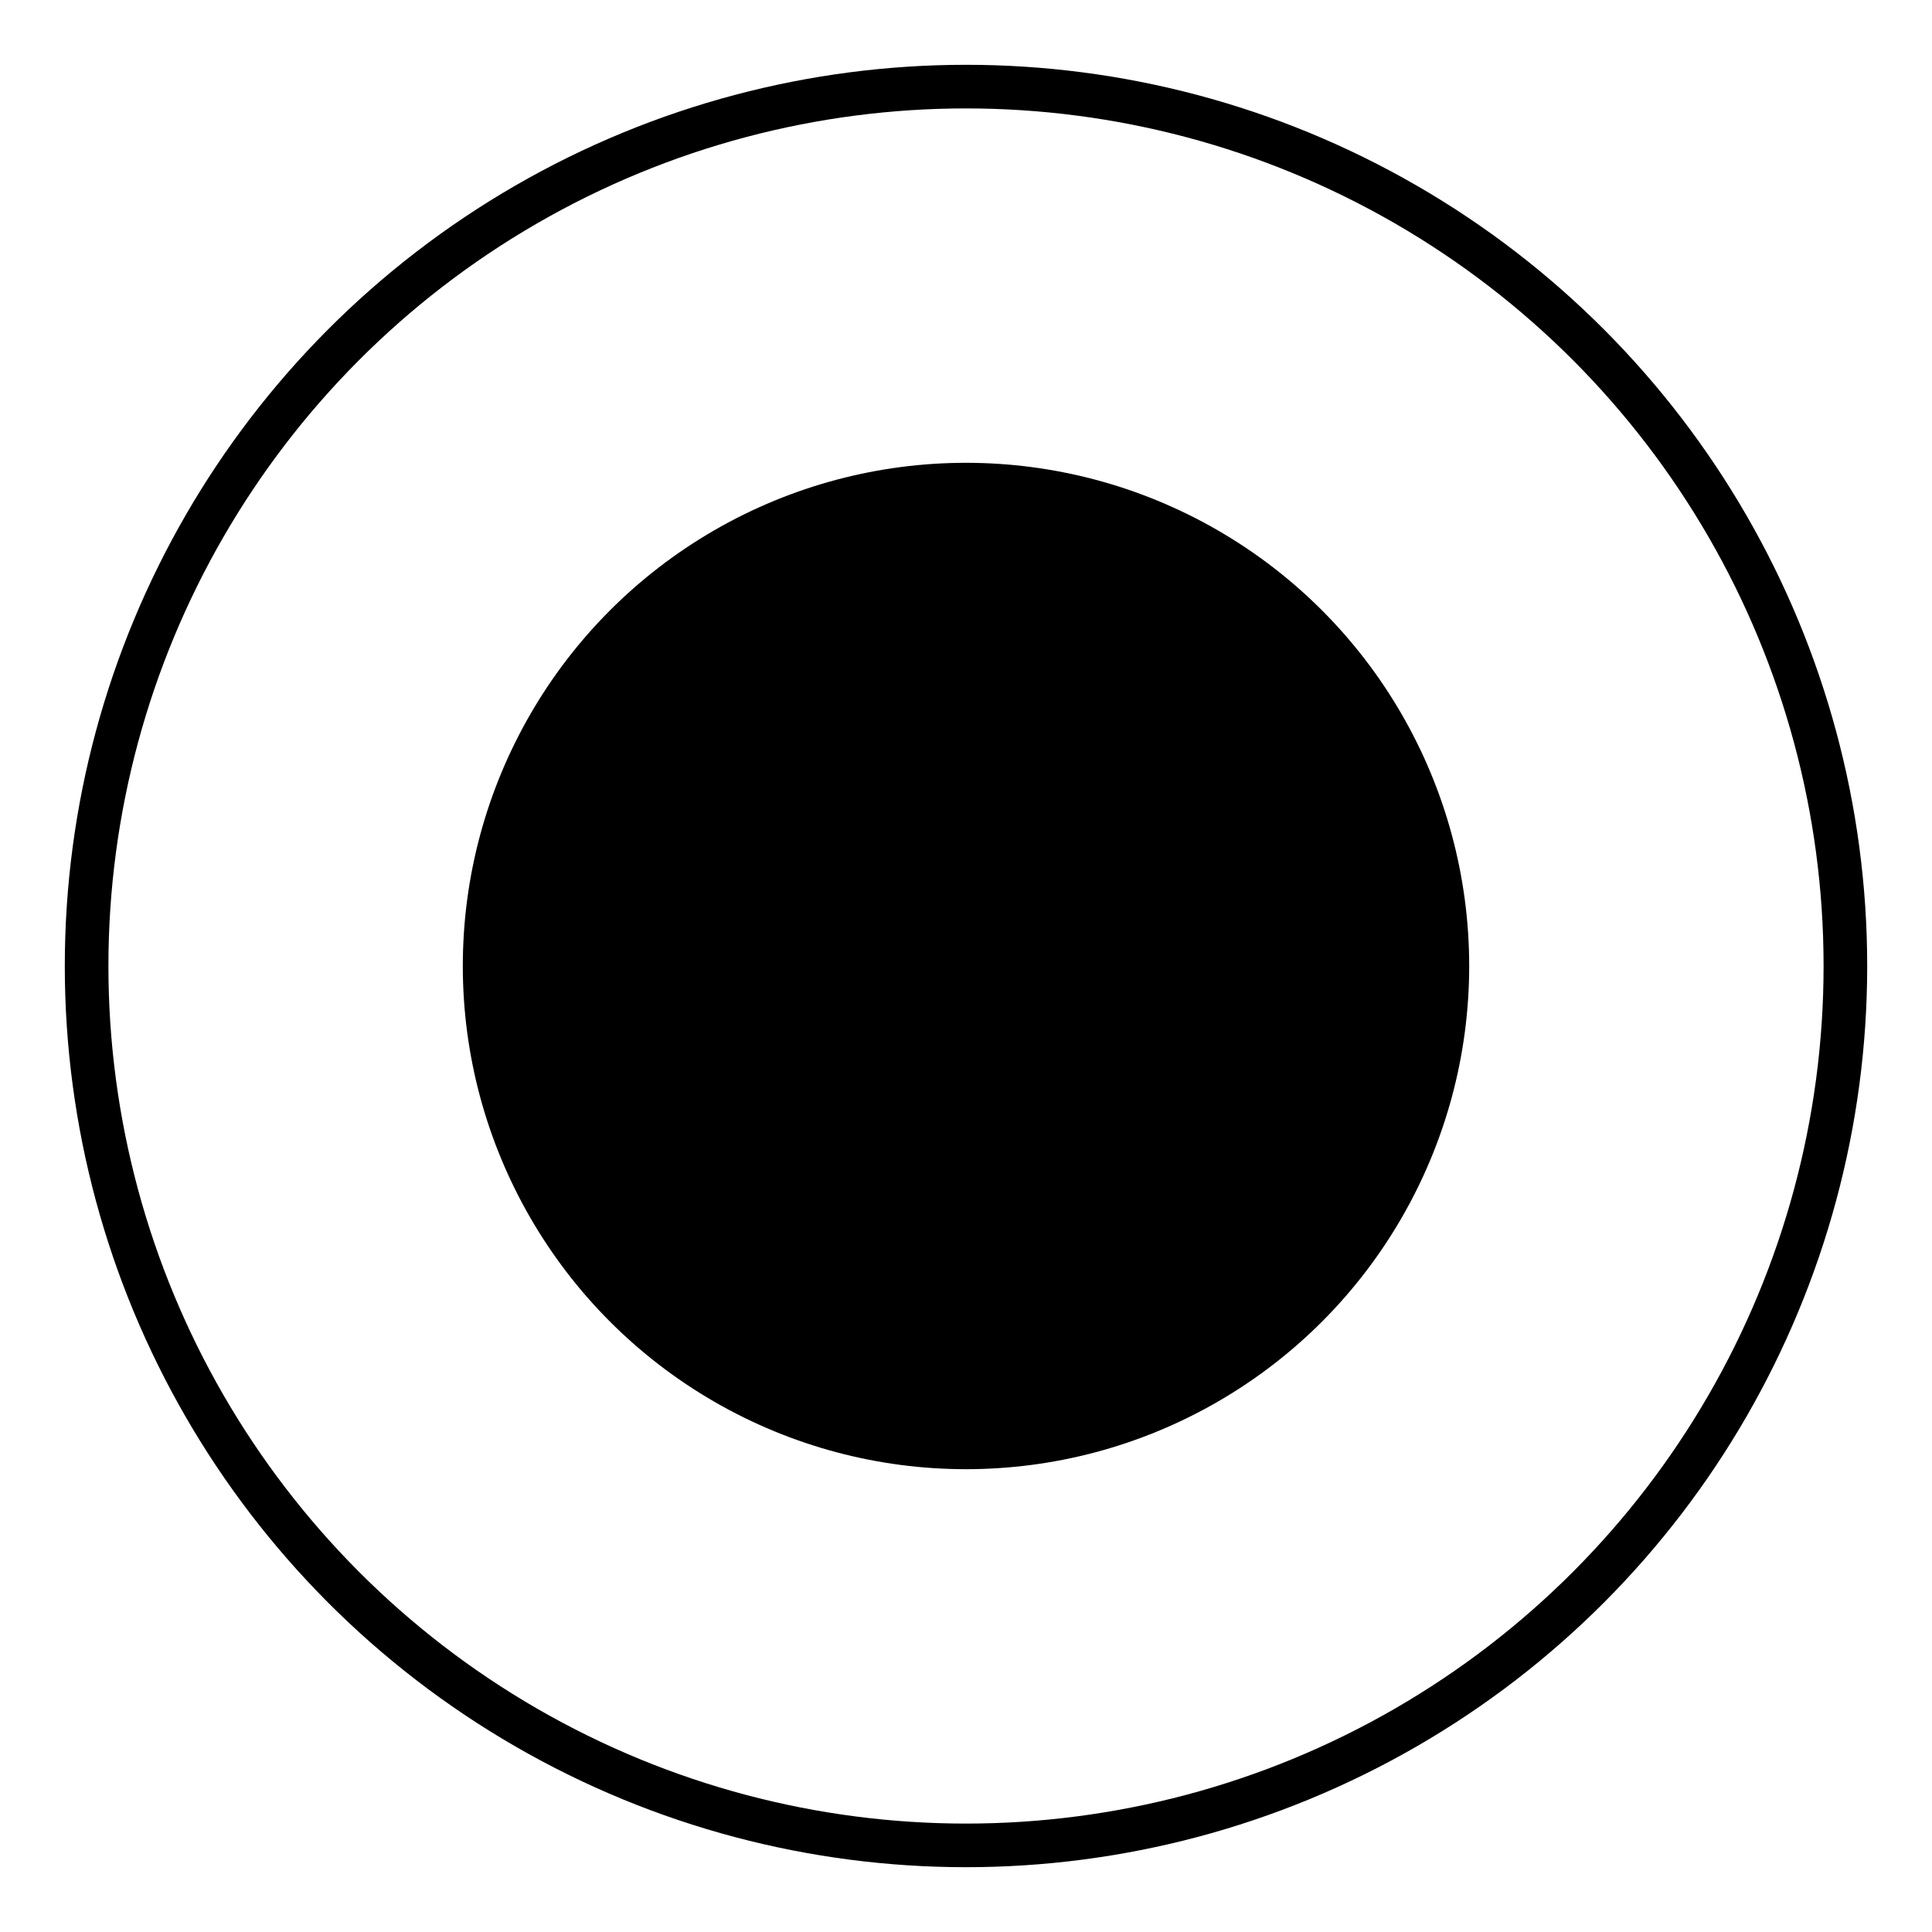 <?xml version="1.0" encoding="UTF-8" standalone="no"?>
<!-- Created with Inkscape (http://www.inkscape.org/) -->

<svg
   xmlns:dc="http://purl.org/dc/elements/1.1/"
   xmlns:cc="http://creativecommons.org/ns#"
   xmlns:rdf="http://www.w3.org/1999/02/22-rdf-syntax-ns#"
   xmlns:svg="http://www.w3.org/2000/svg"
   xmlns="http://www.w3.org/2000/svg"
   xmlns:sodipodi="http://sodipodi.sourceforge.net/DTD/sodipodi-0.dtd"
   xmlns:inkscape="http://www.inkscape.org/namespaces/inkscape"
   width="241.89"
   height="241.89"
   viewBox="0 0 64 64"
   version="1.1"
   id="radio-button"
   inkscape:version="0.92.3 (2405546, 2018-03-11)"
   sodipodi:docname="radio-button.svg">
  <defs
     id="defs2" />
  <sodipodi:namedview
     id="base"
     pagecolor="#ffffff"
     bordercolor="#666666"
     borderopacity="1.0"
     inkscape:pageopacity="0.0"
     inkscape:pageshadow="2"
     inkscape:zoom="2"
     inkscape:cx="151.76943"
     inkscape:cy="132.23137"
     inkscape:document-units="mm"
     inkscape:current-layer="layer1"
     showgrid="false"
     inkscape:snap-object-midpoints="false"
     units="px"
     inkscape:window-width="2700"
     inkscape:window-height="979"
     inkscape:window-x="0"
     inkscape:window-y="18"
     inkscape:window-maximized="0" />
  <g
     inkscape:label="Layer 1"
     inkscape:groupmode="layer"
     id="layer1"
     transform="translate(0,-233)">
    <circle
       id="outer-circle"
       style="fill:none;stroke:#000000;stroke-width:1.445;stroke-miterlimit:4;stroke-dasharray:none;stroke-opacity:1"
       r="29.131"
       cy="265"
       cx="32" />
    <circle
       style="fill:#000000;fill-opacity:1;stroke:none;stroke-width:0;stroke-miterlimit:3.9;stroke-dasharray:none;stroke-opacity:1"
       id="inner-circle"
       cy="265"
       cx="32"
       r="16.669" />
  </g>
</svg>
